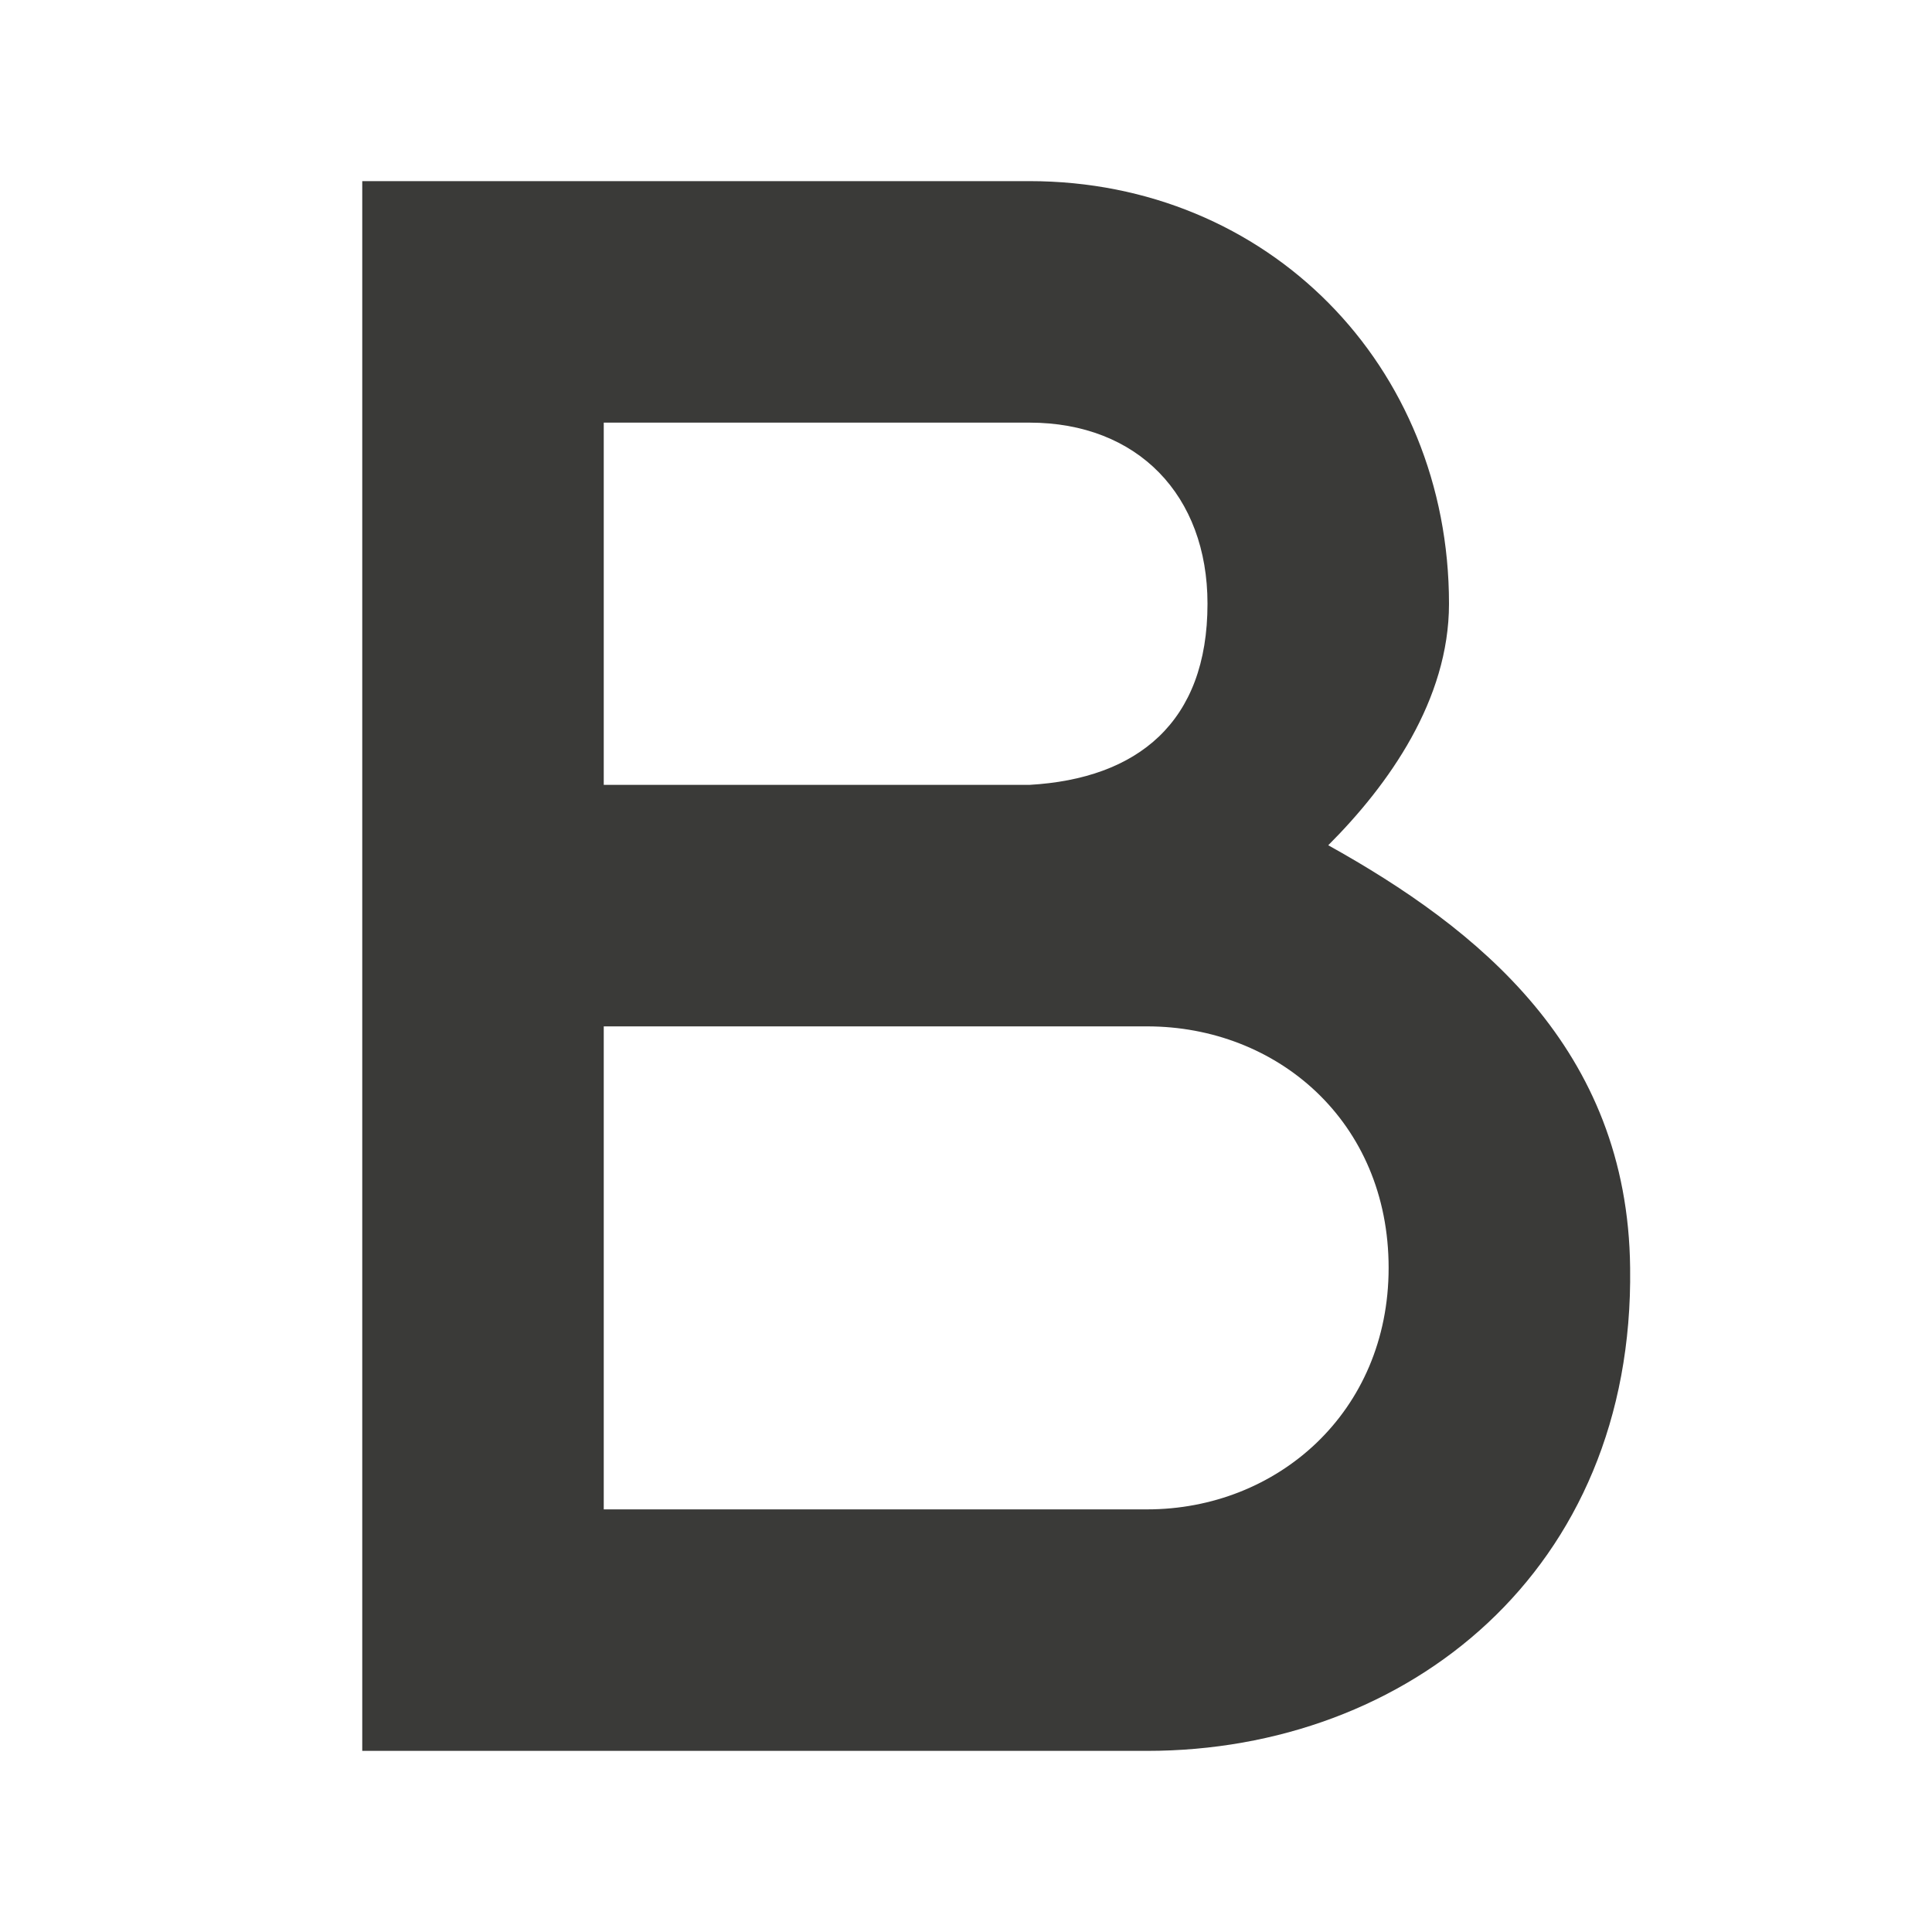 <svg viewBox="0 0 32 32" xmlns="http://www.w3.org/2000/svg"><path d="m6 3v26h5.2 7.8c4.308 0 8.068-2.98 8-8-.038-3.64-2.53-5.625-5-7 1-1 2-2.408 2-4 0-3.949-3.001-7-6.95-7h-5.85zm4 4h7.05c1.795 0 2.95 1.205 2.95 3 0 1.964-1.158 2.898-2.95 3h-7.05zm0 10h7.05 1.95c2.154 0 4 1.575 4 4 0 2.391-1.846 4-4 4h-9z" fill="#3a3a38"/></svg>